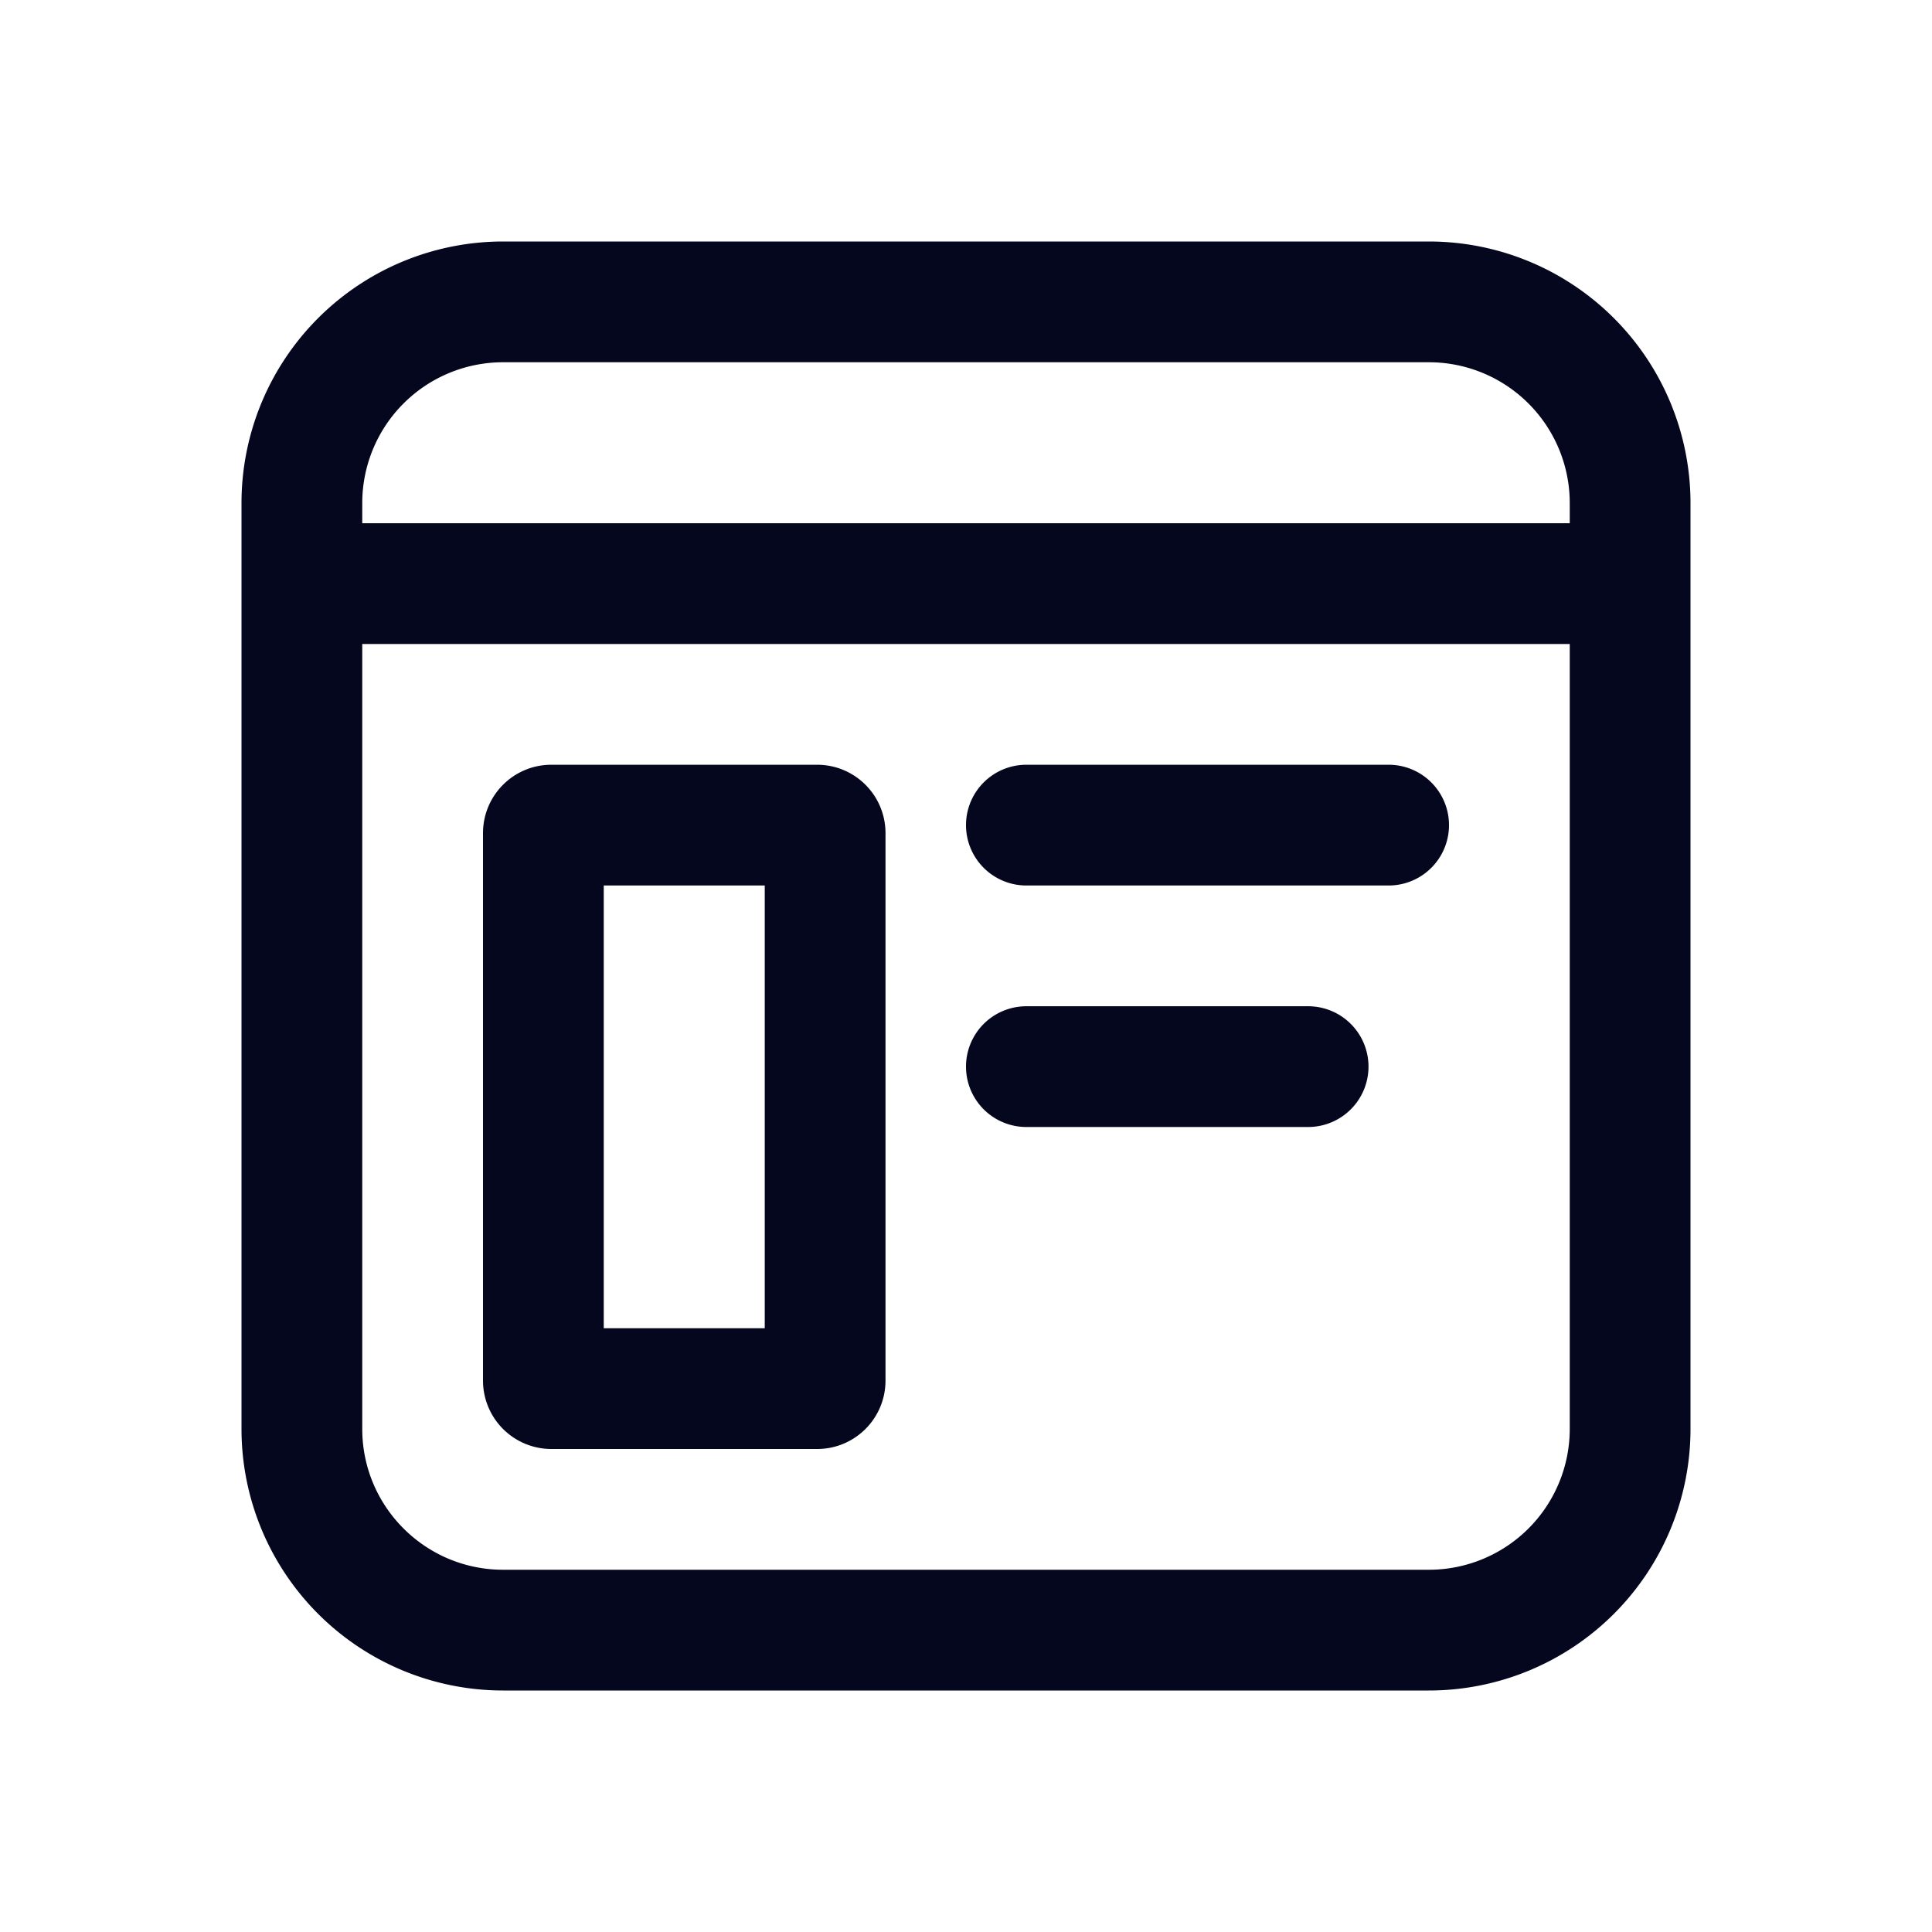 <svg xmlns="http://www.w3.org/2000/svg" width="24" height="24" fill="none"><path fill="#04071E" d="M3 6.25A3.25 3.25 0 0 1 6.25 3h11.5A3.25 3.25 0 0 1 21 6.25v11.5A3.25 3.25 0 0 1 17.75 21H6.25A3.25 3.25 0 0 1 3 17.75zM6.25 4.5A1.75 1.75 0 0 0 4.5 6.25v.25h15v-.25a1.75 1.75 0 0 0-1.75-1.75zM4.5 17.75c0 .966.784 1.75 1.75 1.75h11.5a1.75 1.75 0 0 0 1.75-1.75V8h-15zM6.85 9.5h3.3c.47 0 .85.38.85.85v6.8c0 .47-.38.85-.85.85h-3.3a.85.85 0 0 1-.85-.85v-6.8c0-.47.38-.85.85-.85m.65 7h2V11h-2zm4.5-6.25a.75.75 0 0 1 .75-.75h4.5a.75.75 0 0 1 0 1.5h-4.5a.75.75 0 0 1-.75-.75m.75 2.25a.75.75 0 0 0 0 1.5h3.5a.75.75 0 0 0 0-1.5z"/></svg>